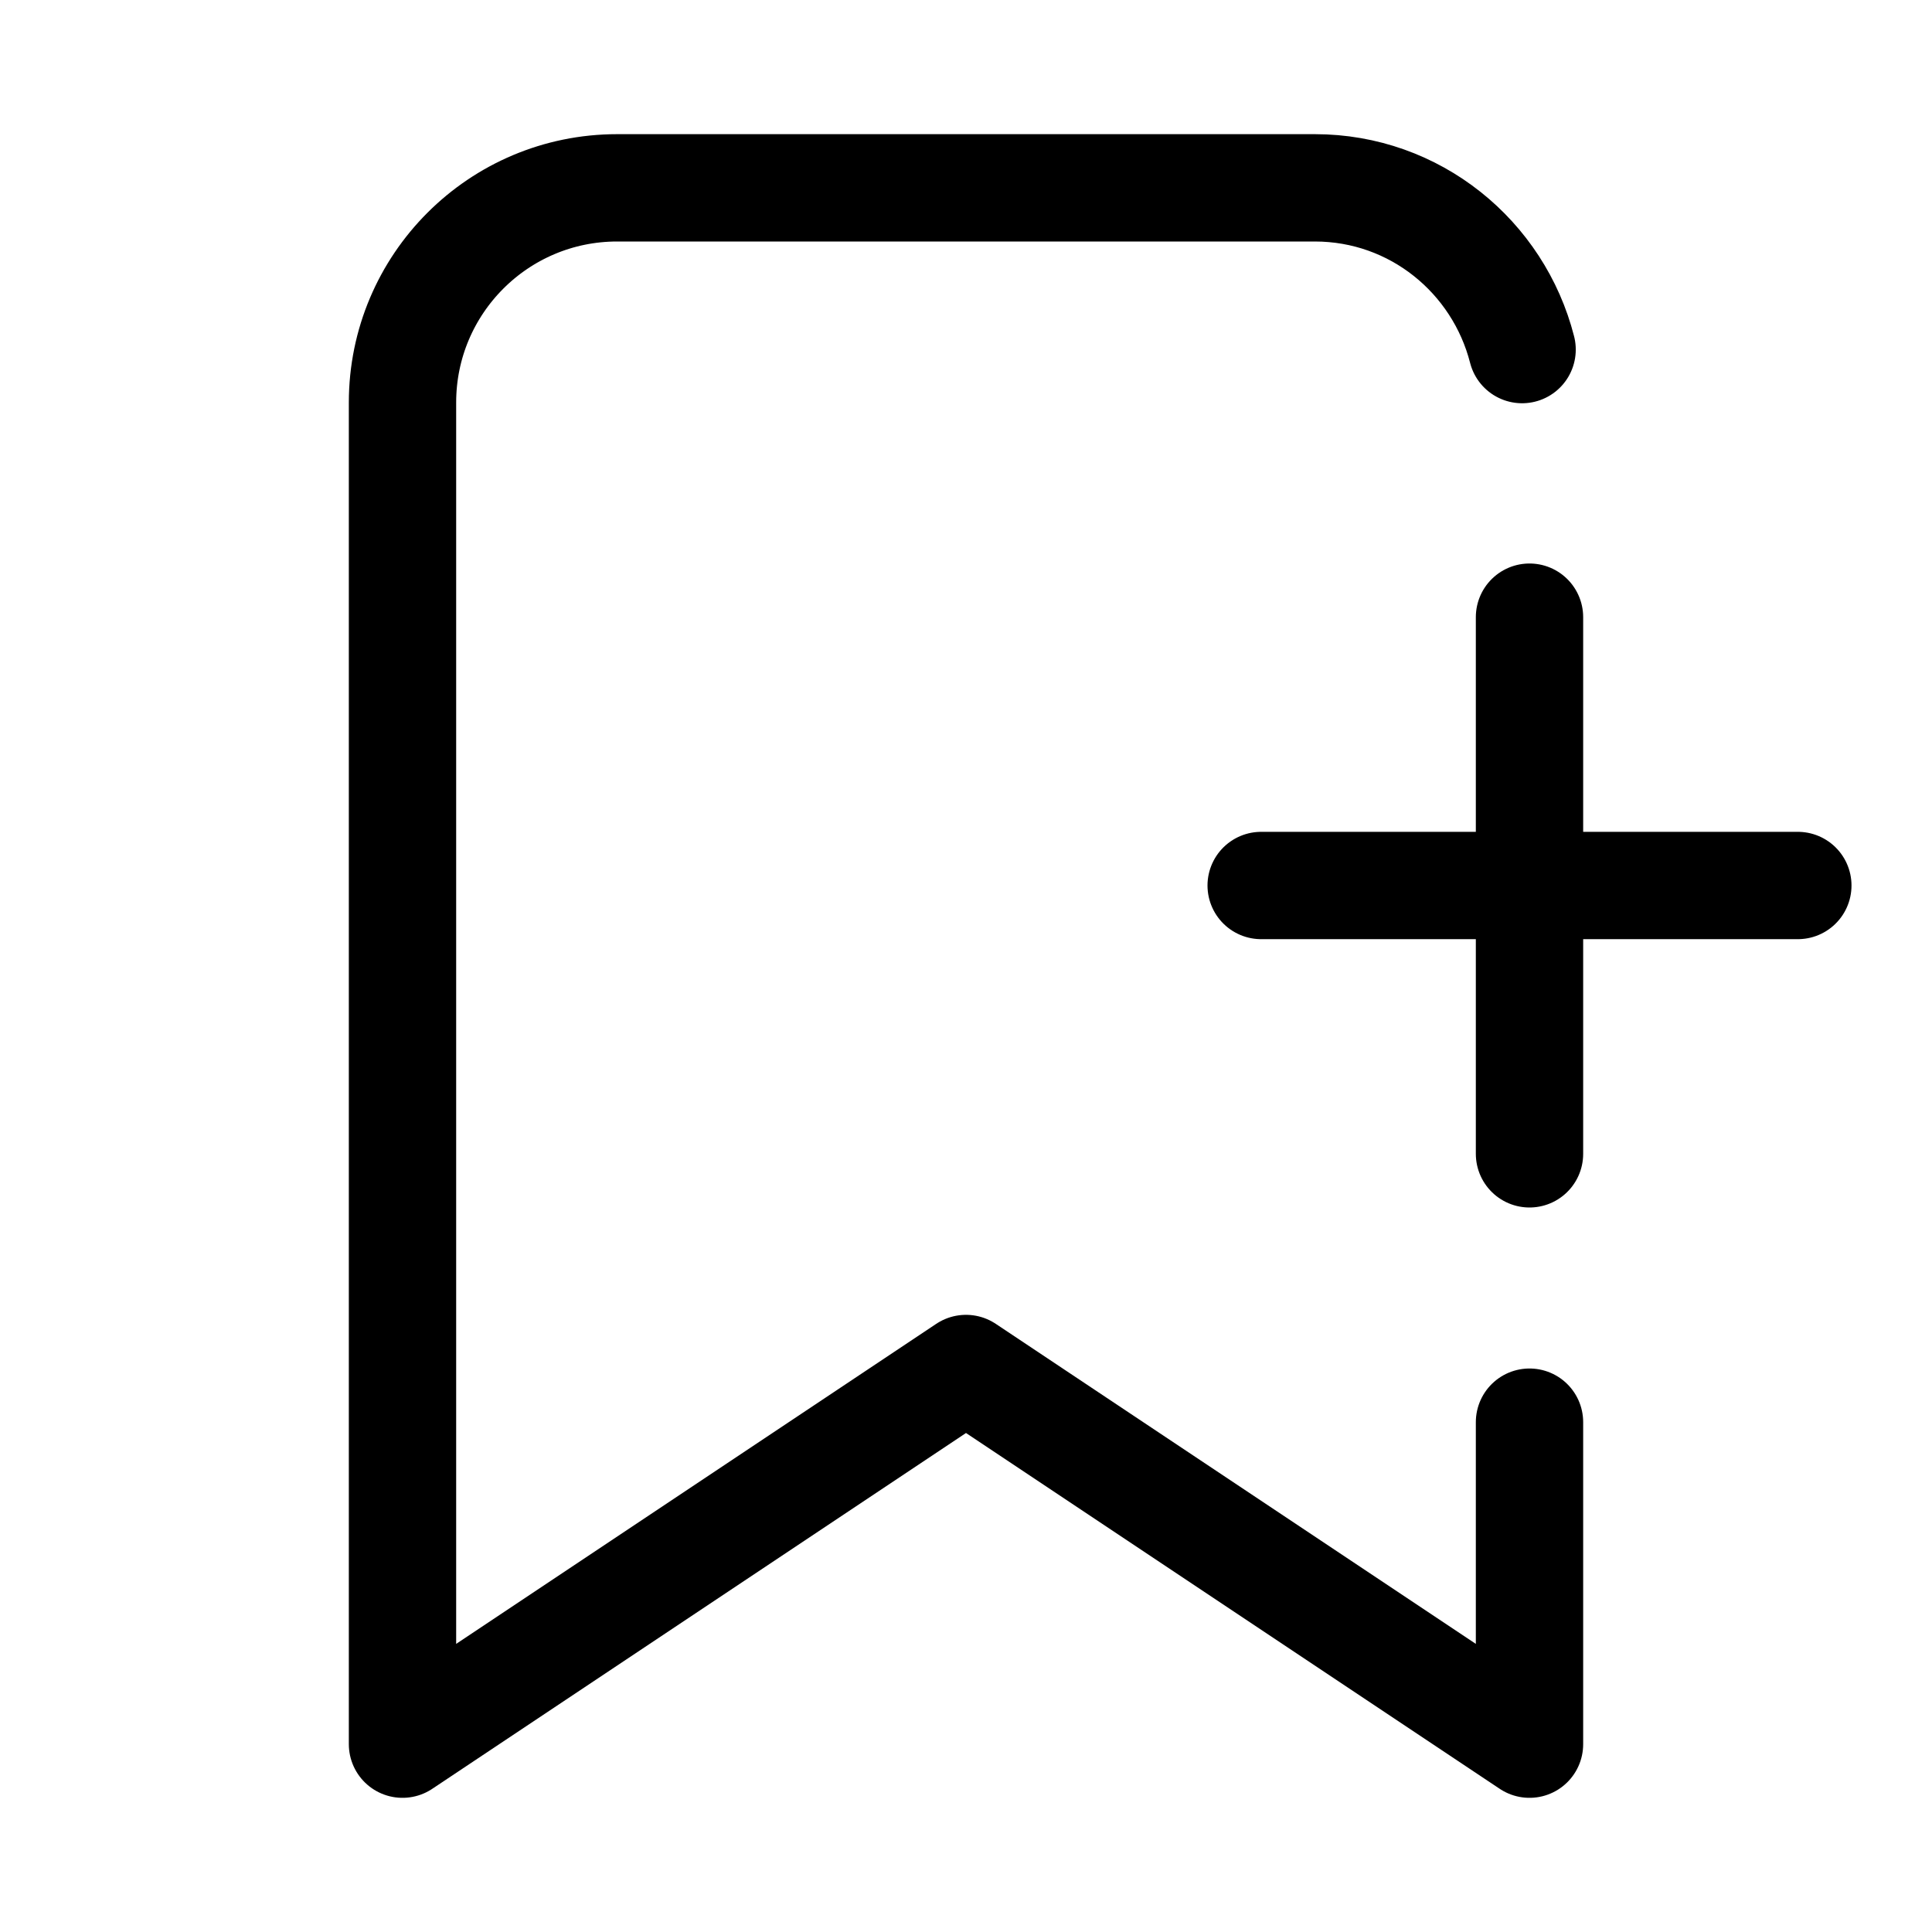<svg xmlns="http://www.w3.org/2000/svg" height="18" width="18" viewBox="0 0 18 18"><title>bookmark plus 2</title><g fill="none" stroke="currentColor" class="nc-icon-wrapper"><path d="M14.181,3.257c-.221-.865-.998-1.507-1.931-1.507H5.75c-1.105,0-2,.896-2,2v12.5l5.25-3.5,5.25,3.5v-3" stroke-linecap="round" stroke-linejoin="round"></path><line x1="14.25" y1="5.75" x2="14.25" y2="10.75" stroke-linecap="round" stroke-linejoin="round" stroke="currentColor"></line><line x1="16.75" y1="8.25" x2="11.75" y2="8.25" stroke-linecap="round" stroke-linejoin="round" stroke="currentColor"></line></g></svg>